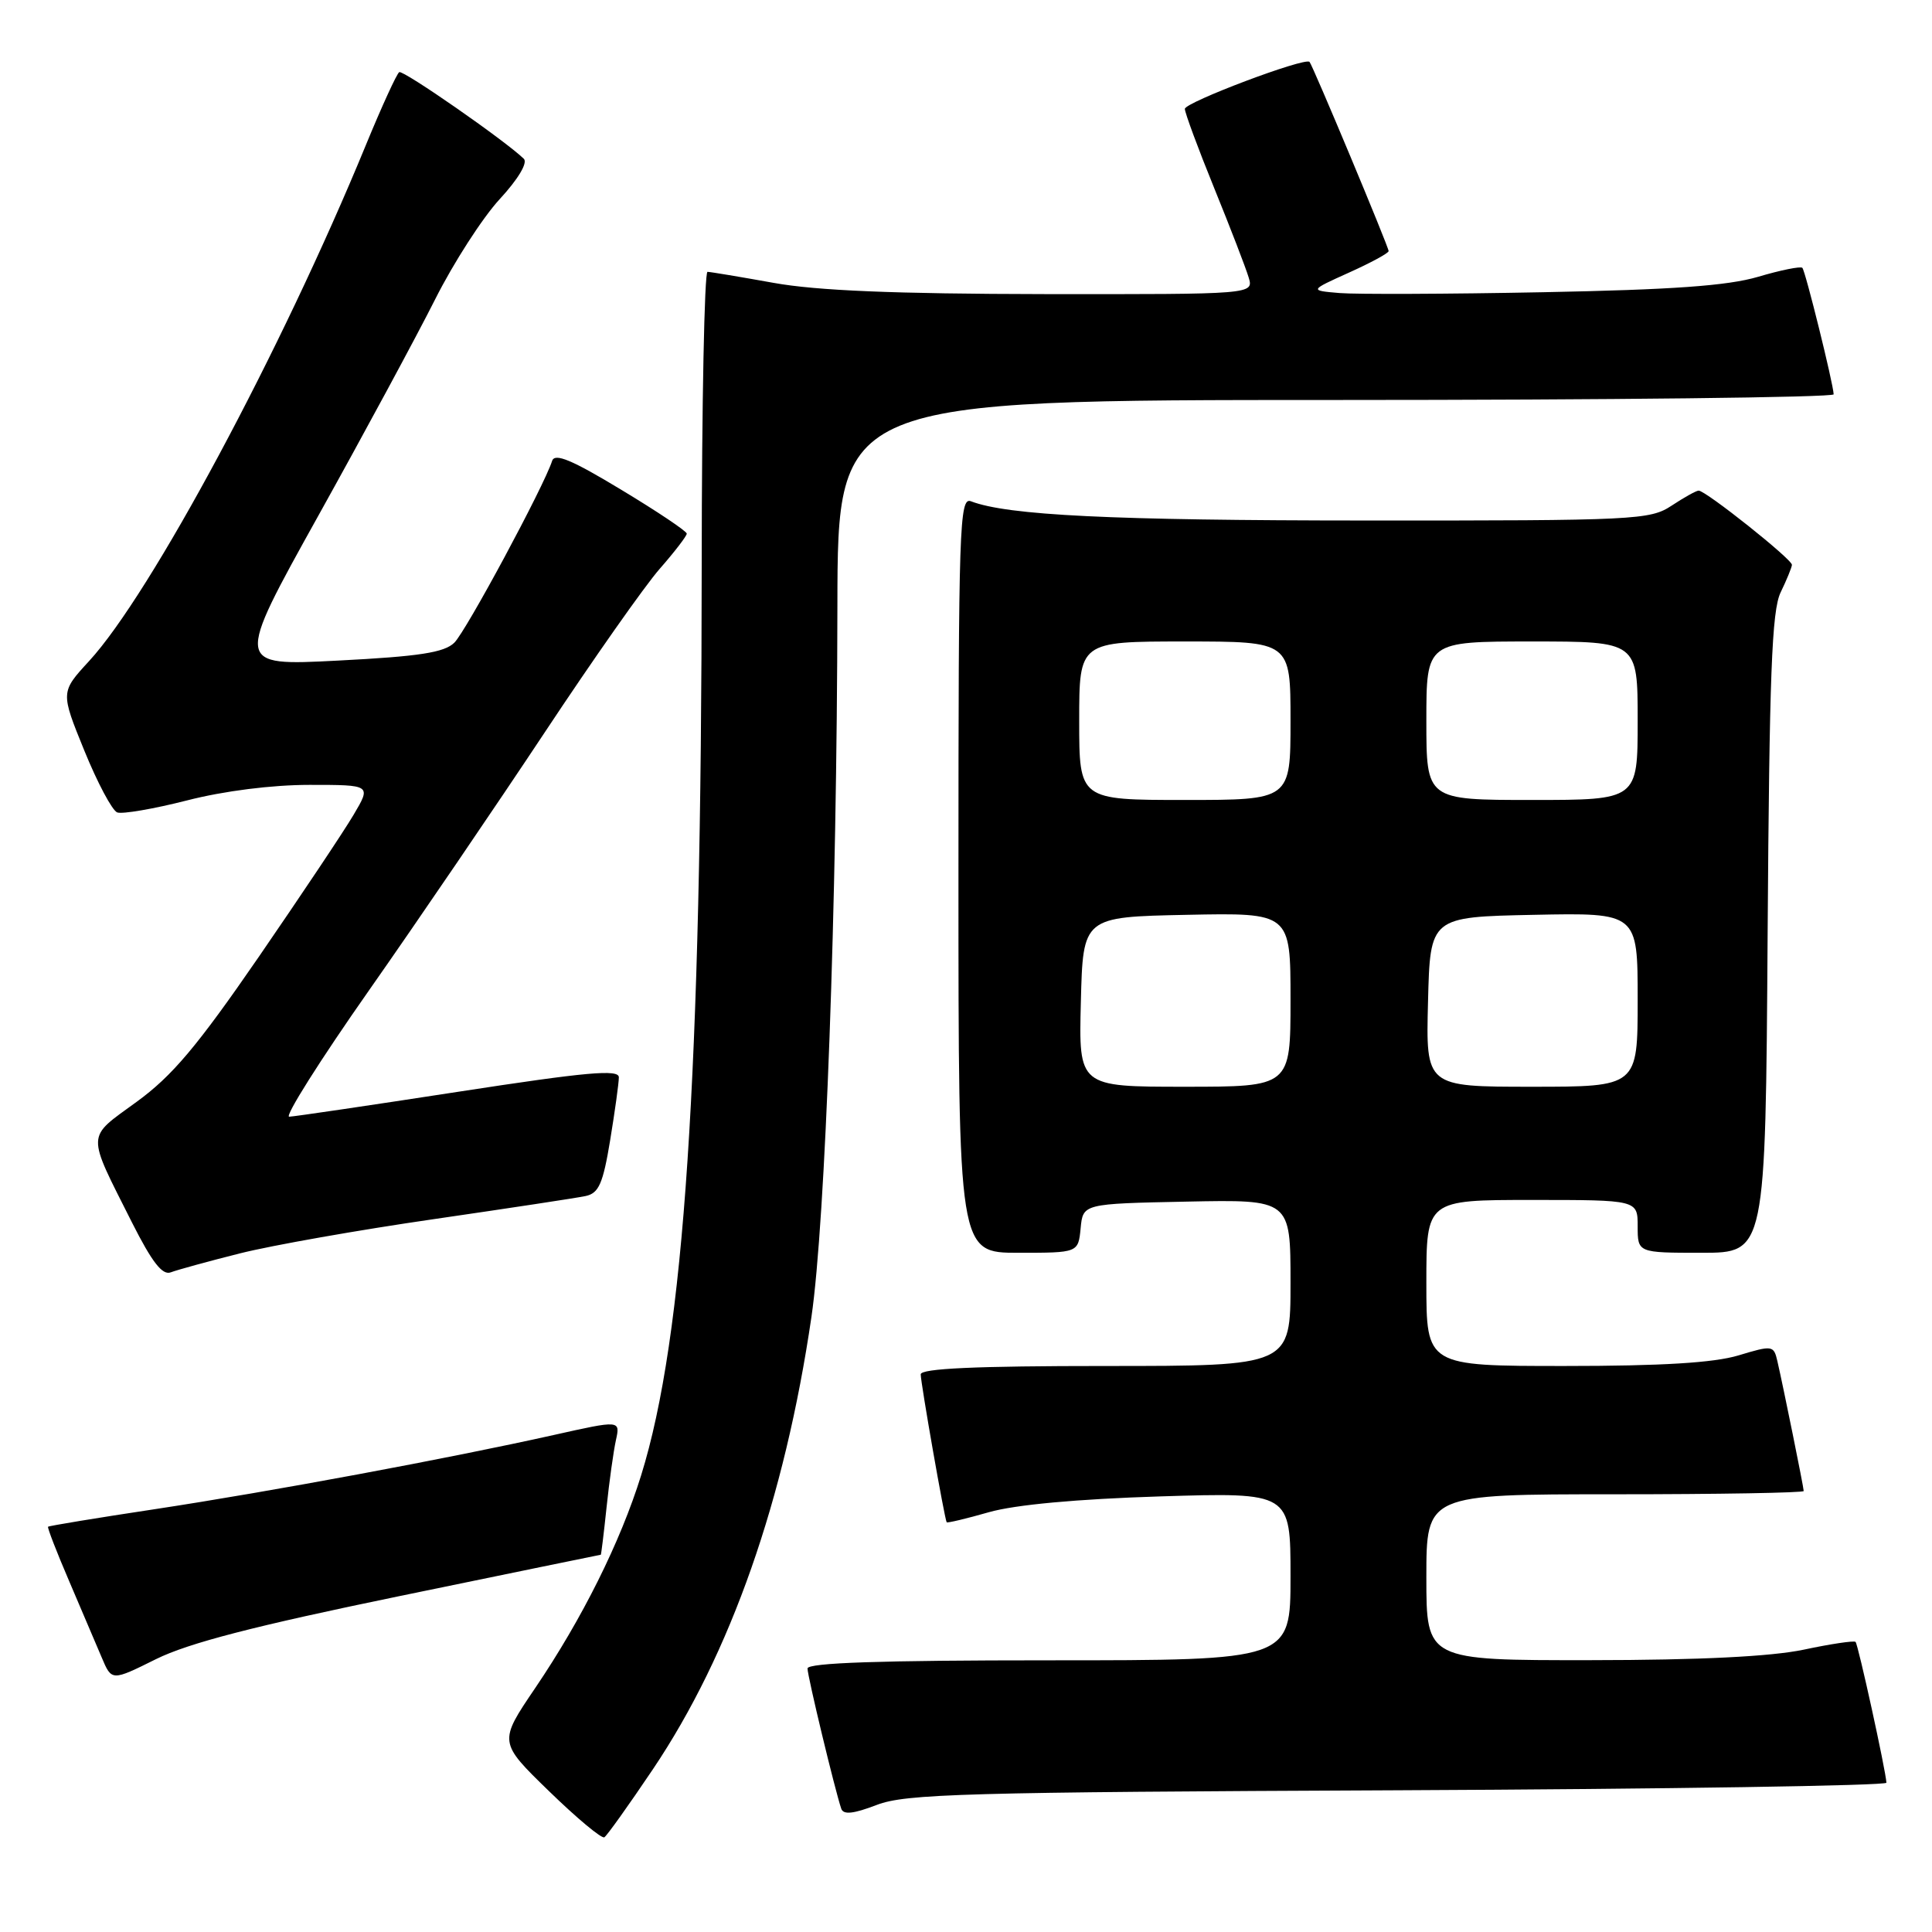 <?xml version="1.0" encoding="UTF-8" standalone="no"?>
<!DOCTYPE svg PUBLIC "-//W3C//DTD SVG 1.1//EN" "http://www.w3.org/Graphics/SVG/1.1/DTD/svg11.dtd" >
<svg xmlns="http://www.w3.org/2000/svg" xmlns:xlink="http://www.w3.org/1999/xlink" version="1.1" viewBox="0 0 256 256">
 <g >
 <path fill="currentColor"
d=" M 86.51 234.44 C 96.82 219.11 103.98 198.68 107.52 174.50 C 109.37 161.85 110.91 119.83 110.96 80.25 C 111.00 53.00 111.00 53.00 177.00 53.00 C 213.30 53.00 242.98 52.66 242.97 52.25 C 242.90 50.75 239.22 35.89 238.82 35.49 C 238.59 35.26 235.95 35.79 232.95 36.68 C 228.90 37.87 221.58 38.39 204.50 38.72 C 191.85 38.97 179.70 39.01 177.50 38.83 C 173.50 38.49 173.50 38.49 178.75 36.12 C 181.64 34.82 184.00 33.54 184.00 33.27 C 184.00 32.71 173.94 8.65 173.52 8.20 C 172.91 7.56 157.00 13.56 157.00 14.43 C 157.00 14.94 158.75 19.67 160.89 24.93 C 163.03 30.19 165.08 35.51 165.45 36.75 C 166.13 39.00 166.13 39.00 138.32 38.97 C 118.55 38.94 108.18 38.51 102.50 37.48 C 98.10 36.69 94.16 36.03 93.75 36.02 C 93.34 36.01 92.99 53.44 92.98 74.75 C 92.95 142.79 90.67 177.13 84.95 195.50 C 82.20 204.34 77.15 214.47 70.92 223.67 C 66.06 230.84 66.06 230.84 72.75 237.34 C 76.43 240.92 79.73 243.67 80.08 243.45 C 80.43 243.23 83.32 239.18 86.51 234.44 Z  M 185.25 237.22 C 220.86 237.06 249.98 236.61 249.96 236.22 C 249.87 234.56 246.21 217.88 245.87 217.56 C 245.67 217.37 242.57 217.83 239.00 218.59 C 234.65 219.50 225.29 219.97 210.75 219.98 C 189.00 220.00 189.00 220.00 189.00 209.00 C 189.00 198.00 189.00 198.00 214.00 198.00 C 227.75 198.00 239.00 197.80 239.00 197.57 C 239.00 197.09 236.30 183.77 235.51 180.35 C 235.03 178.26 234.85 178.24 230.35 179.60 C 227.08 180.58 220.20 181.00 207.34 181.00 C 189.00 181.00 189.00 181.00 189.00 170.00 C 189.00 159.00 189.00 159.00 203.00 159.00 C 217.00 159.00 217.00 159.00 217.00 162.50 C 217.00 166.00 217.00 166.00 225.47 166.00 C 233.94 166.00 233.94 166.00 234.22 123.75 C 234.45 89.42 234.77 80.94 235.94 78.50 C 236.74 76.85 237.41 75.21 237.44 74.85 C 237.51 74.14 226.01 65.00 225.08 65.01 C 224.76 65.01 223.15 65.91 221.50 67.00 C 218.64 68.89 216.76 68.99 181.00 68.97 C 147.23 68.96 133.53 68.29 128.65 66.42 C 127.13 65.84 127.00 69.78 127.00 115.89 C 127.00 166.00 127.00 166.00 134.94 166.00 C 142.87 166.00 142.87 166.00 143.19 162.75 C 143.50 159.50 143.50 159.50 157.25 159.22 C 171.00 158.94 171.00 158.94 171.00 169.97 C 171.00 181.00 171.00 181.00 146.50 181.00 C 129.26 181.00 122.00 181.33 122.00 182.11 C 122.00 183.26 125.17 201.34 125.44 201.71 C 125.52 201.83 128.05 201.23 131.05 200.37 C 134.54 199.38 142.69 198.63 153.75 198.28 C 171.00 197.75 171.00 197.75 171.00 208.87 C 171.00 220.00 171.00 220.00 139.00 220.00 C 116.69 220.00 107.00 220.33 107.00 221.08 C 107.00 222.11 110.63 237.19 111.47 239.66 C 111.75 240.49 113.08 240.35 116.18 239.16 C 120.01 237.69 127.83 237.47 185.25 237.22 Z  M 53.04 211.47 C 67.59 208.47 79.55 206.01 79.61 206.01 C 79.66 206.00 80.01 203.19 80.37 199.75 C 80.73 196.31 81.29 192.30 81.61 190.84 C 82.20 188.17 82.20 188.17 73.35 190.15 C 59.38 193.27 35.75 197.66 20.54 199.97 C 12.86 201.13 6.48 202.18 6.37 202.30 C 6.25 202.41 7.51 205.66 9.16 209.50 C 10.81 213.35 12.75 217.91 13.48 219.63 C 14.80 222.76 14.80 222.76 20.68 219.84 C 24.99 217.71 33.68 215.46 53.04 211.47 Z  M 31.83 166.07 C 36.05 165.01 47.60 162.97 57.50 161.54 C 67.40 160.10 76.45 158.73 77.60 158.48 C 79.34 158.11 79.90 156.85 80.85 151.08 C 81.48 147.25 82.00 143.50 82.00 142.75 C 82.00 141.66 77.77 142.04 60.75 144.66 C 49.06 146.46 38.97 147.95 38.32 147.97 C 37.67 147.99 42.42 140.46 48.88 131.25 C 55.34 122.04 65.83 106.62 72.21 97.00 C 78.58 87.38 85.42 77.65 87.40 75.39 C 89.38 73.13 91.00 71.02 91.00 70.71 C 91.00 70.39 87.09 67.77 82.31 64.89 C 75.78 60.94 73.51 59.99 73.16 61.07 C 72.07 64.46 61.75 83.65 60.20 85.16 C 58.87 86.47 55.55 86.98 44.80 87.53 C 31.11 88.24 31.11 88.24 42.16 68.37 C 48.24 57.44 55.21 44.53 57.65 39.68 C 60.09 34.82 63.95 28.84 66.21 26.39 C 68.66 23.74 69.95 21.57 69.41 21.04 C 66.94 18.64 53.42 9.24 52.90 9.56 C 52.57 9.77 50.58 14.11 48.48 19.22 C 37.28 46.47 19.97 78.73 11.80 87.60 C 8.02 91.71 8.02 91.71 11.17 99.45 C 12.90 103.70 14.86 107.39 15.53 107.65 C 16.19 107.90 20.35 107.19 24.78 106.06 C 29.68 104.80 36.04 104.00 41.02 104.00 C 49.20 104.00 49.20 104.00 46.85 107.97 C 45.56 110.16 39.89 118.64 34.26 126.83 C 26.10 138.68 22.81 142.58 18.09 146.01 C 11.37 150.91 11.41 149.90 17.49 161.99 C 20.15 167.26 21.52 169.02 22.63 168.59 C 23.47 168.27 27.61 167.13 31.83 166.07 Z  M 143.22 132.75 C 143.50 121.50 143.50 121.50 157.25 121.22 C 171.00 120.94 171.00 120.94 171.00 132.47 C 171.00 144.00 171.00 144.00 156.97 144.00 C 142.93 144.00 142.93 144.00 143.22 132.75 Z  M 189.22 132.75 C 189.50 121.50 189.50 121.50 203.25 121.22 C 217.00 120.94 217.00 120.94 217.00 132.47 C 217.00 144.00 217.00 144.00 202.97 144.00 C 188.93 144.00 188.93 144.00 189.22 132.75 Z  M 143.00 95.50 C 143.00 85.00 143.00 85.00 157.00 85.00 C 171.00 85.00 171.00 85.00 171.00 95.50 C 171.00 106.00 171.00 106.00 157.00 106.00 C 143.00 106.00 143.00 106.00 143.00 95.50 Z  M 189.00 95.50 C 189.00 85.00 189.00 85.00 203.00 85.00 C 217.00 85.00 217.00 85.00 217.00 95.50 C 217.00 106.00 217.00 106.00 203.00 106.00 C 189.00 106.00 189.00 106.00 189.00 95.50 Z "/>
</g>
</svg>